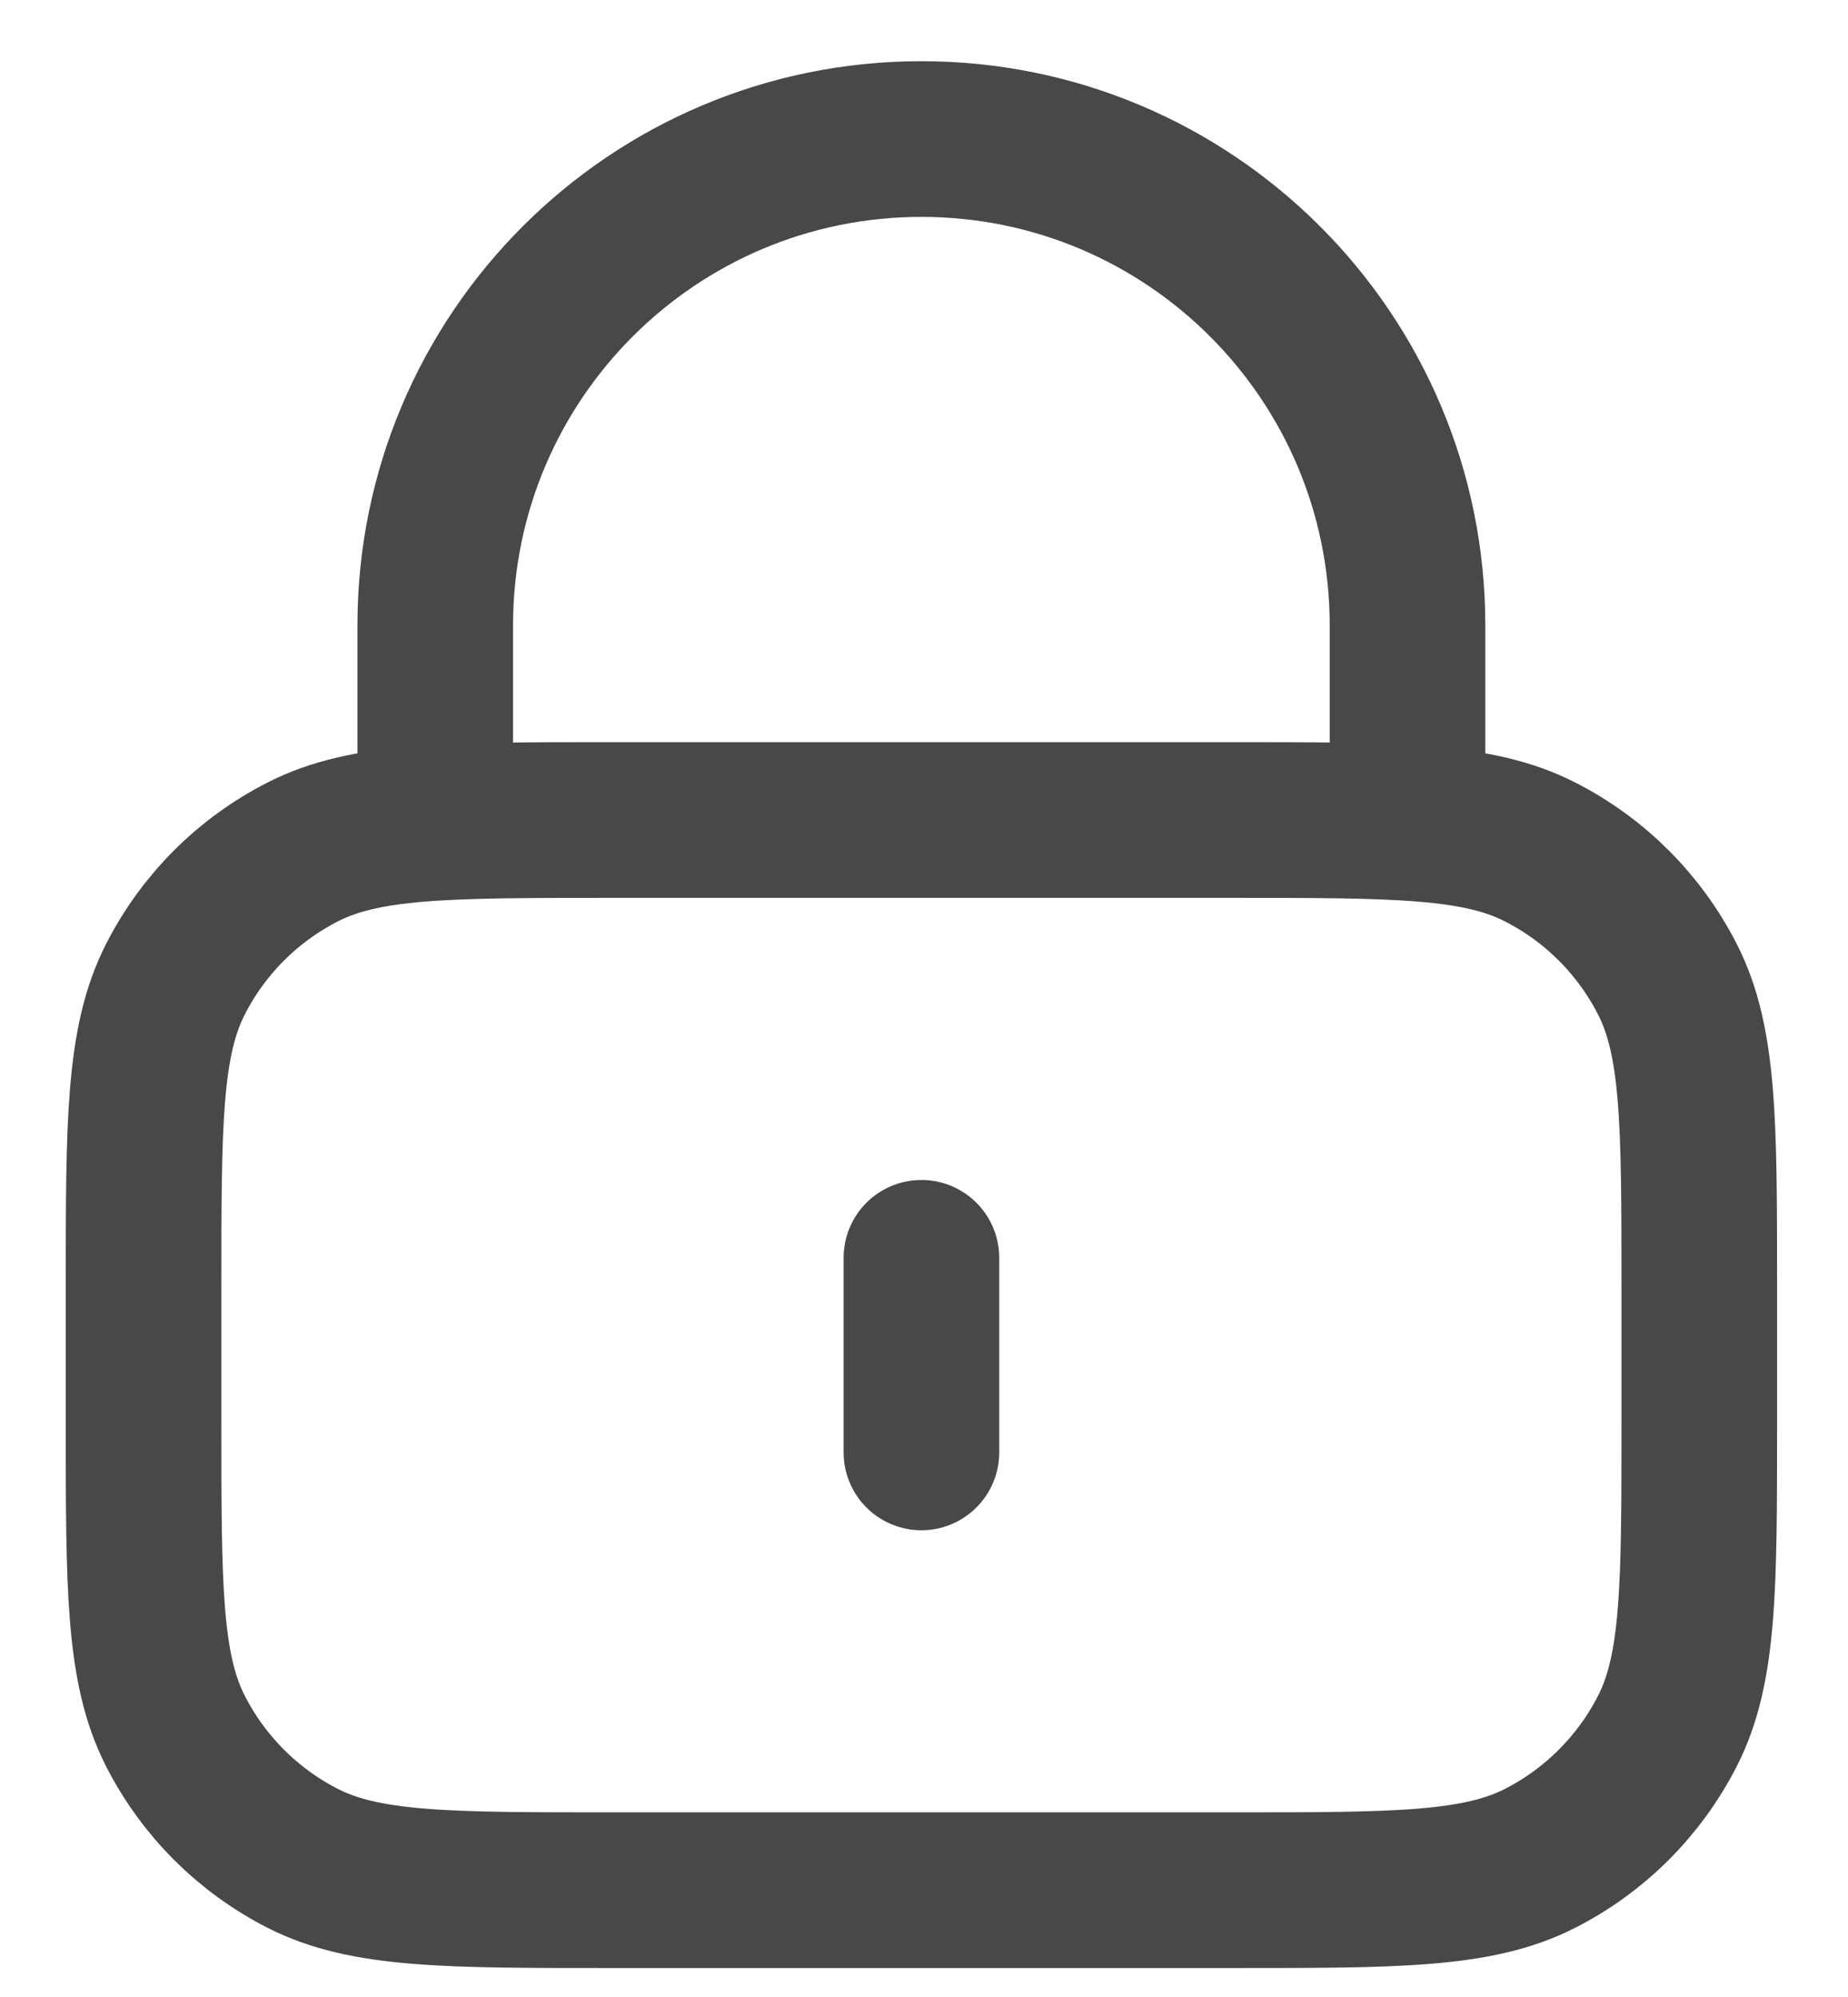 <svg width="25" height="27" viewBox="0 0 25 27" fill="none" xmlns="http://www.w3.org/2000/svg">
<path d="M19.041 11.087V8.457C19.041 4.824 16.097 1.88 12.465 1.88C8.832 1.88 5.888 4.824 5.888 8.457V11.087M12.465 17.006V19.637M8.256 25.556H16.674C18.884 25.556 19.989 25.556 20.833 25.126C21.576 24.748 22.179 24.144 22.558 23.402C22.988 22.558 22.988 21.453 22.988 19.243V17.401C22.988 15.191 22.988 14.086 22.558 13.242C22.179 12.499 21.576 11.896 20.833 11.518C19.989 11.087 18.884 11.087 16.674 11.087H8.256C6.046 11.087 4.941 11.087 4.096 11.518C3.354 11.896 2.75 12.499 2.372 13.242C1.942 14.086 1.942 15.191 1.942 17.401V19.243C1.942 21.453 1.942 22.558 2.372 23.402C2.75 24.144 3.354 24.748 4.096 25.126C4.941 25.556 6.046 25.556 8.256 25.556Z" stroke="#484848" stroke-width="2.105" stroke-linecap="round" stroke-linejoin="round"/>
</svg>
